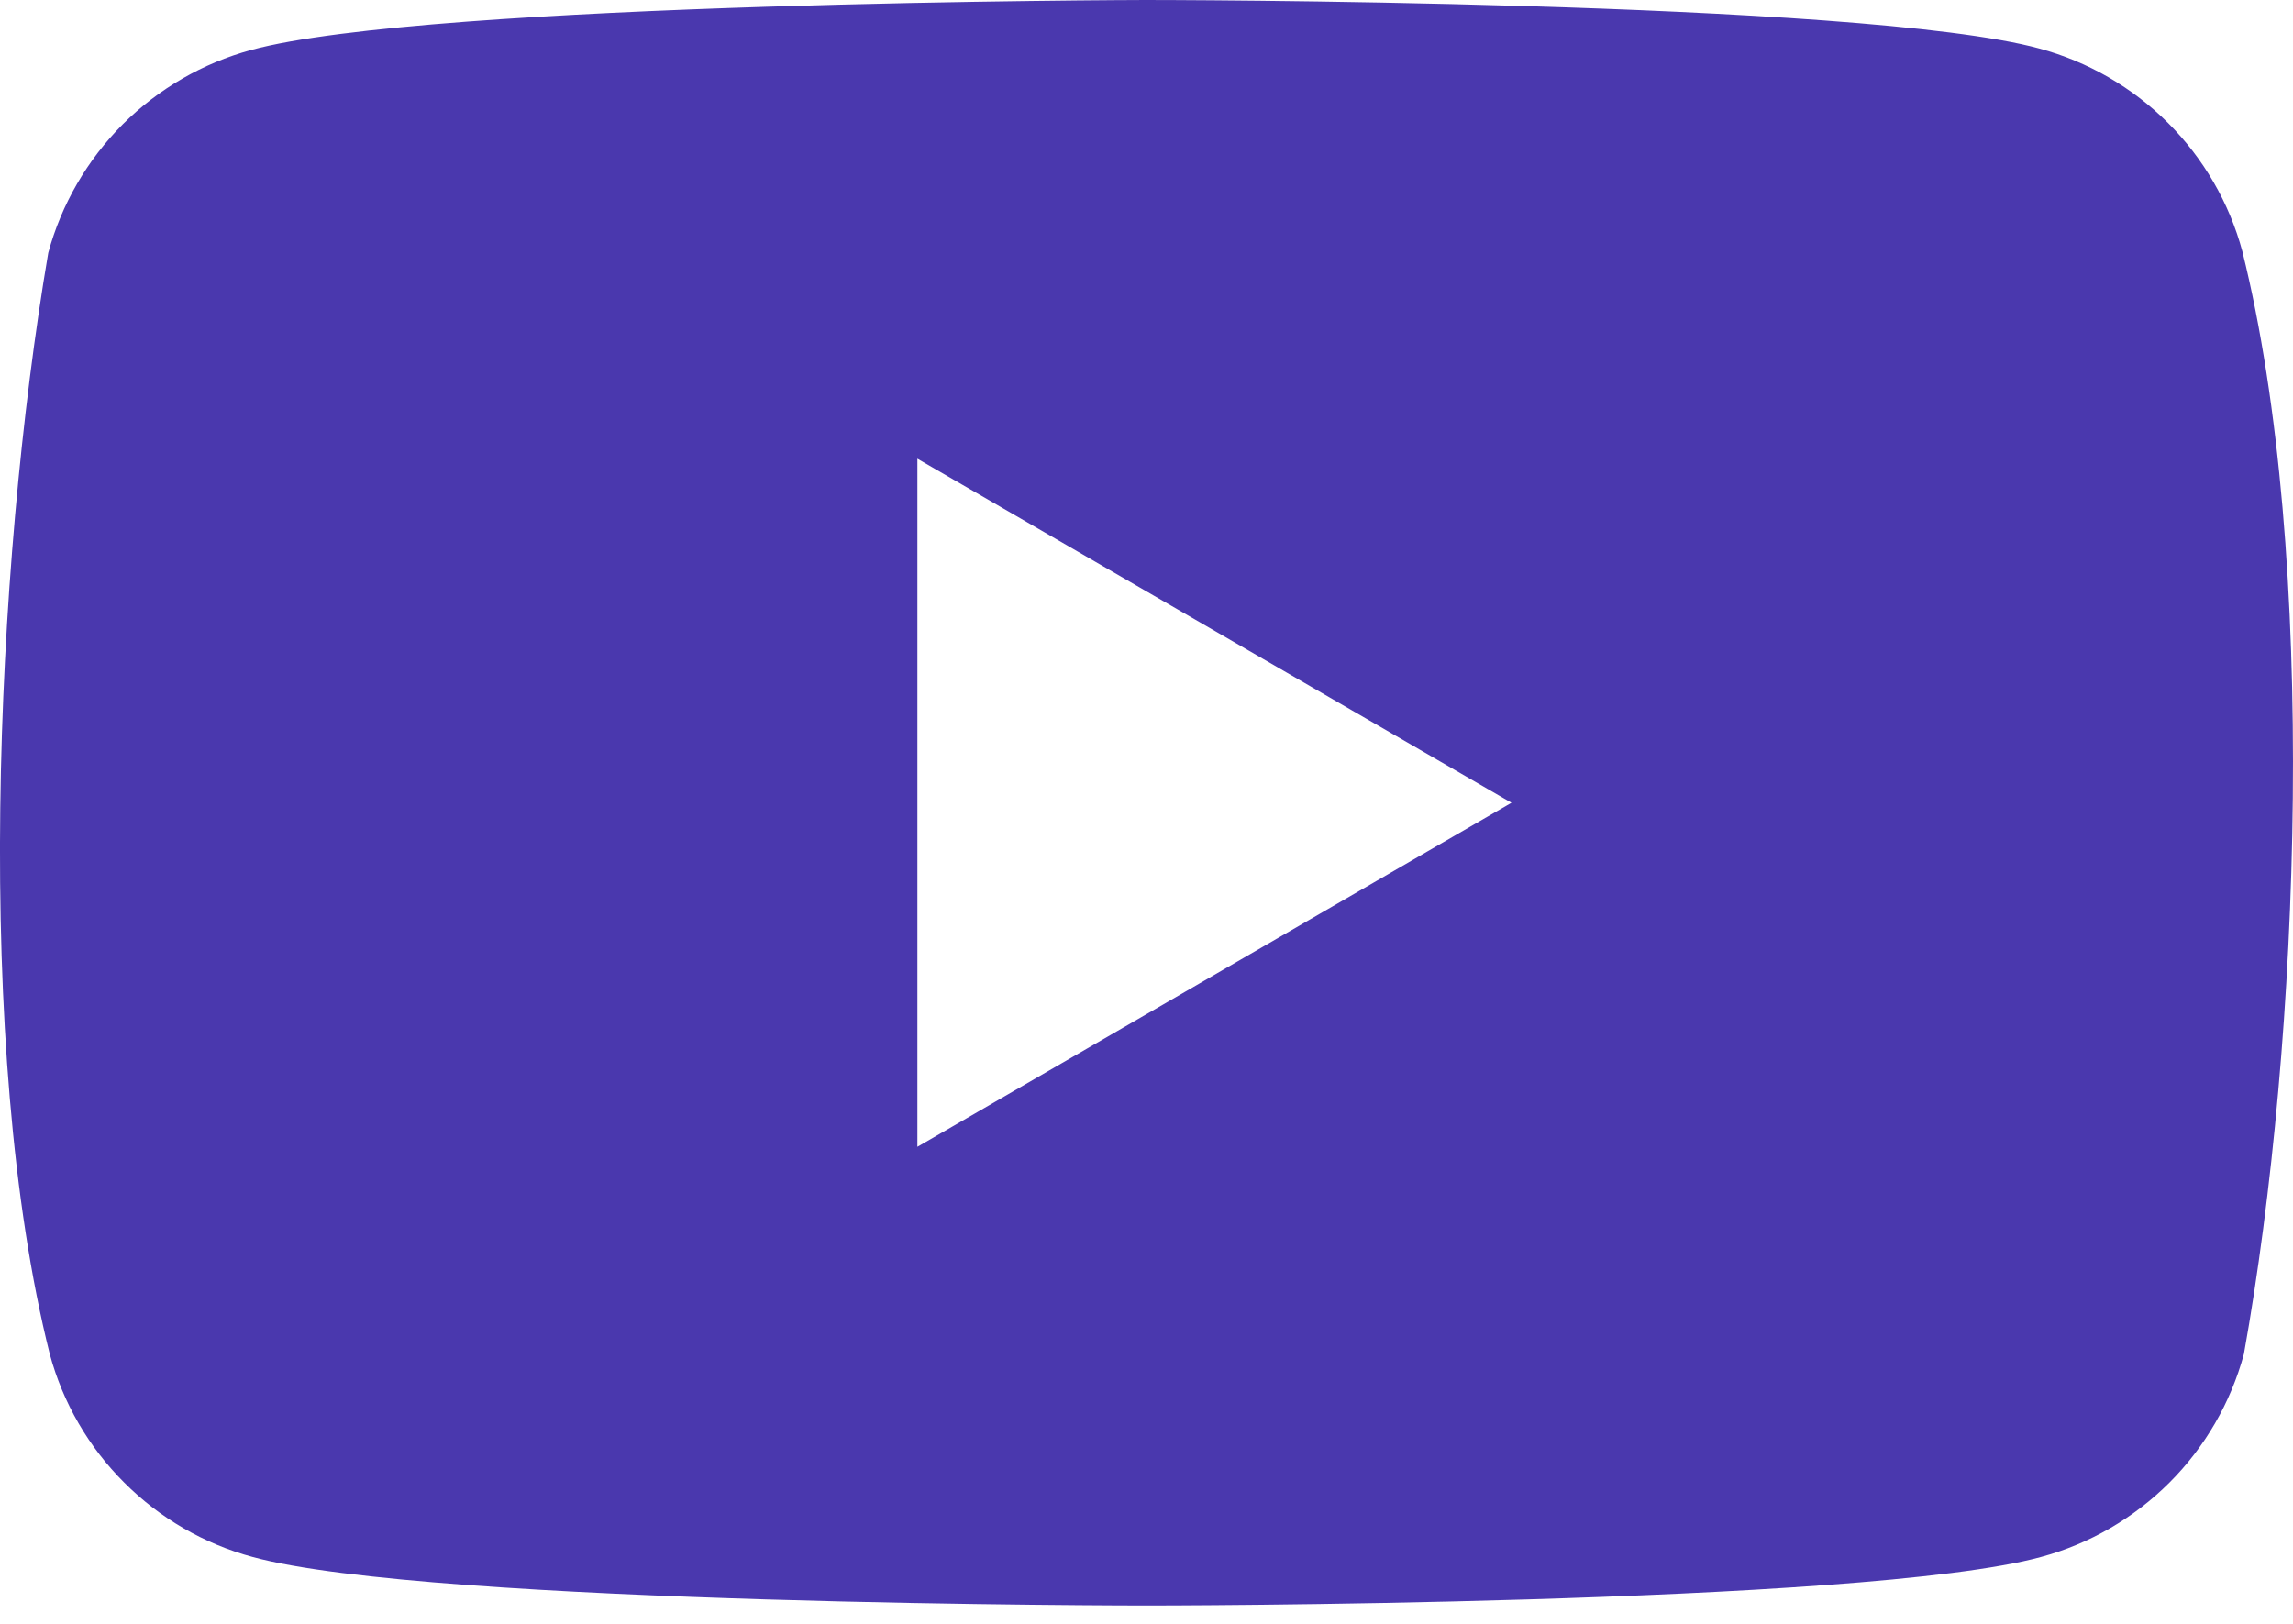 <svg width="24" height="17" viewBox="0 0 24 17" fill="none" xmlns="http://www.w3.org/2000/svg">
<path fill-rule="evenodd" clip-rule="evenodd" d="M22.692 1.287C23.064 1.659 23.333 2.123 23.47 2.632C24.263 5.823 24.08 10.862 23.486 14.176C23.348 14.685 23.079 15.149 22.707 15.521C22.334 15.894 21.87 16.163 21.362 16.3C19.499 16.808 12.003 16.808 12.003 16.808C12.003 16.808 4.507 16.808 2.645 16.3C2.136 16.163 1.672 15.894 1.3 15.521C0.927 15.149 0.658 14.685 0.521 14.176C-0.277 10.999 -0.058 5.957 0.505 2.647C0.643 2.139 0.912 1.675 1.284 1.302C1.657 0.93 2.121 0.661 2.629 0.523C4.492 0.015 11.988 0 11.988 0C11.988 0 19.484 0 21.346 0.508C21.855 0.646 22.319 0.914 22.692 1.287ZM15.82 8.404L9.602 12.006V4.802L15.82 8.404Z" fill="#4A38AE"/>
</svg>
